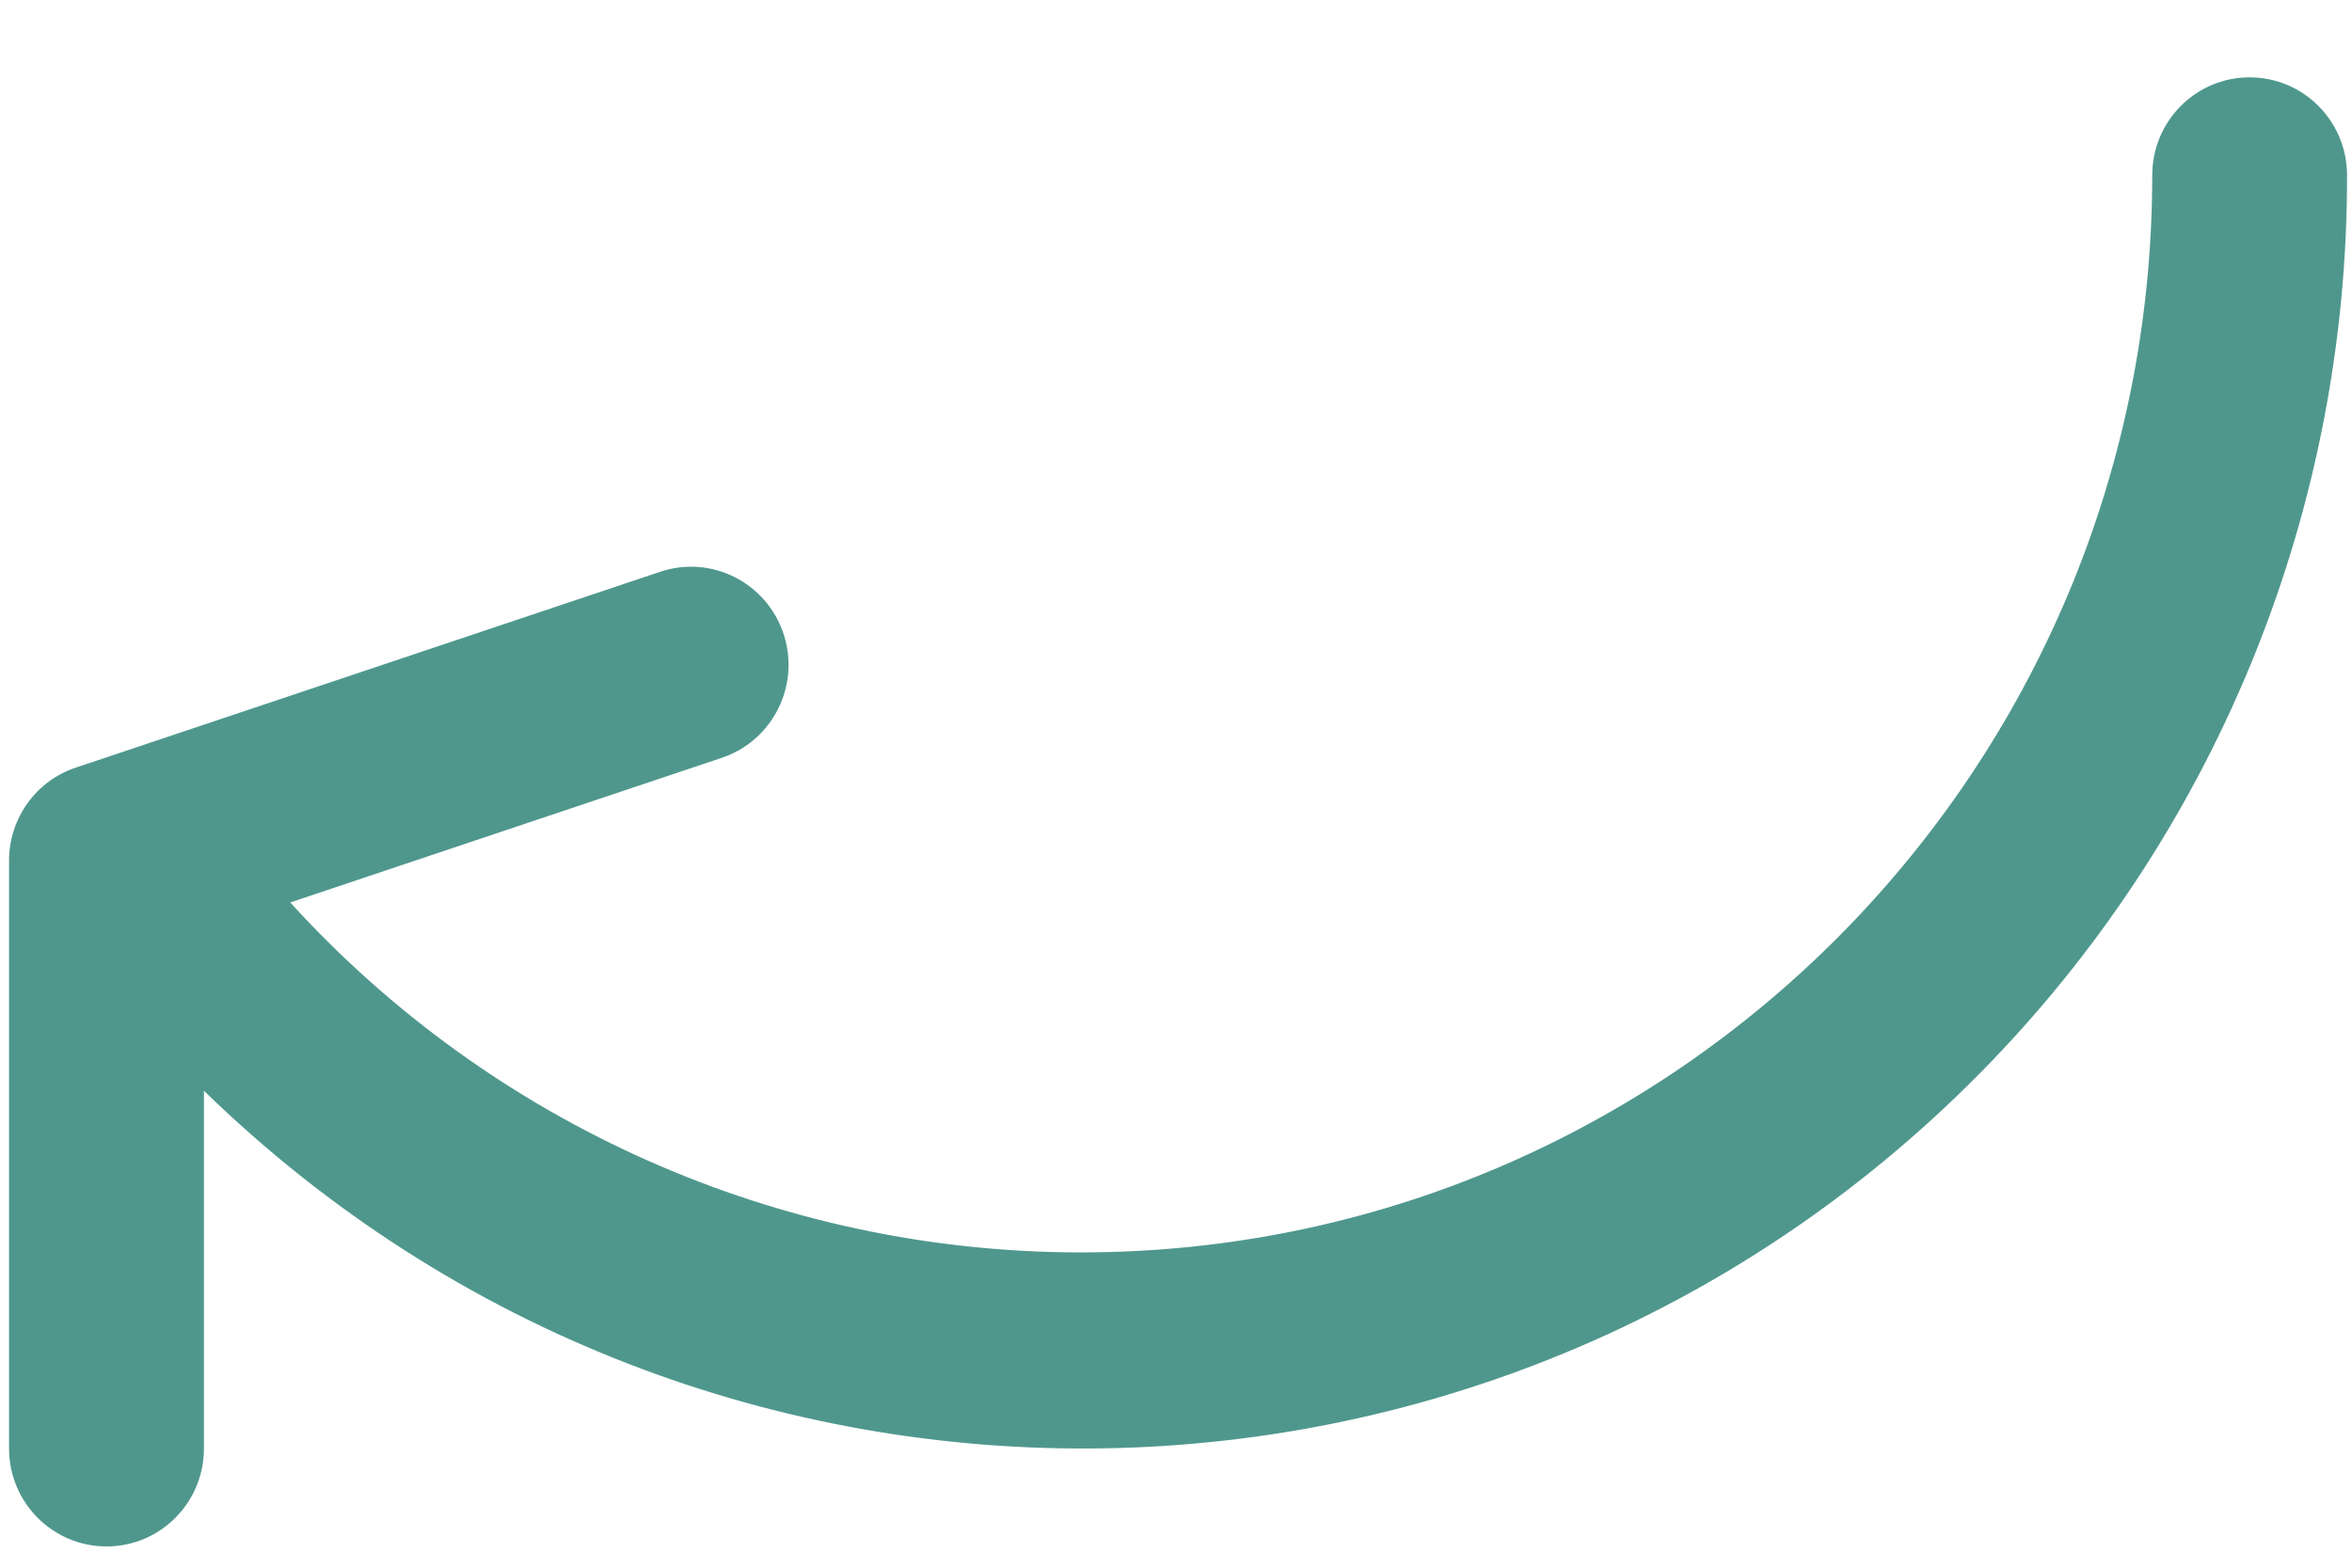 <svg width="27" height="18" viewBox="0 0 27 18" fill="none" xmlns="http://www.w3.org/2000/svg">
<path fill-rule="evenodd" clip-rule="evenodd" d="M25.825 0.888C25.207 0.888 24.707 1.391 24.707 2.012C24.705 8.844 19.197 14.382 12.403 14.38C8.953 14.379 5.661 12.922 3.332 10.362L8.286 8.701C8.872 8.505 9.19 7.868 8.995 7.278C8.799 6.688 8.166 6.368 7.579 6.565L0.869 8.814C0.411 8.967 0.103 9.399 0.104 9.884V16.632C0.104 17.253 0.605 17.756 1.223 17.756C1.84 17.756 2.341 17.253 2.341 16.632V12.524C8.098 18.129 17.284 17.979 22.858 12.19C25.485 9.461 26.95 5.81 26.943 2.012C26.943 1.391 26.442 0.888 25.825 0.888Z" fill="#4F978D"/>
</svg>
